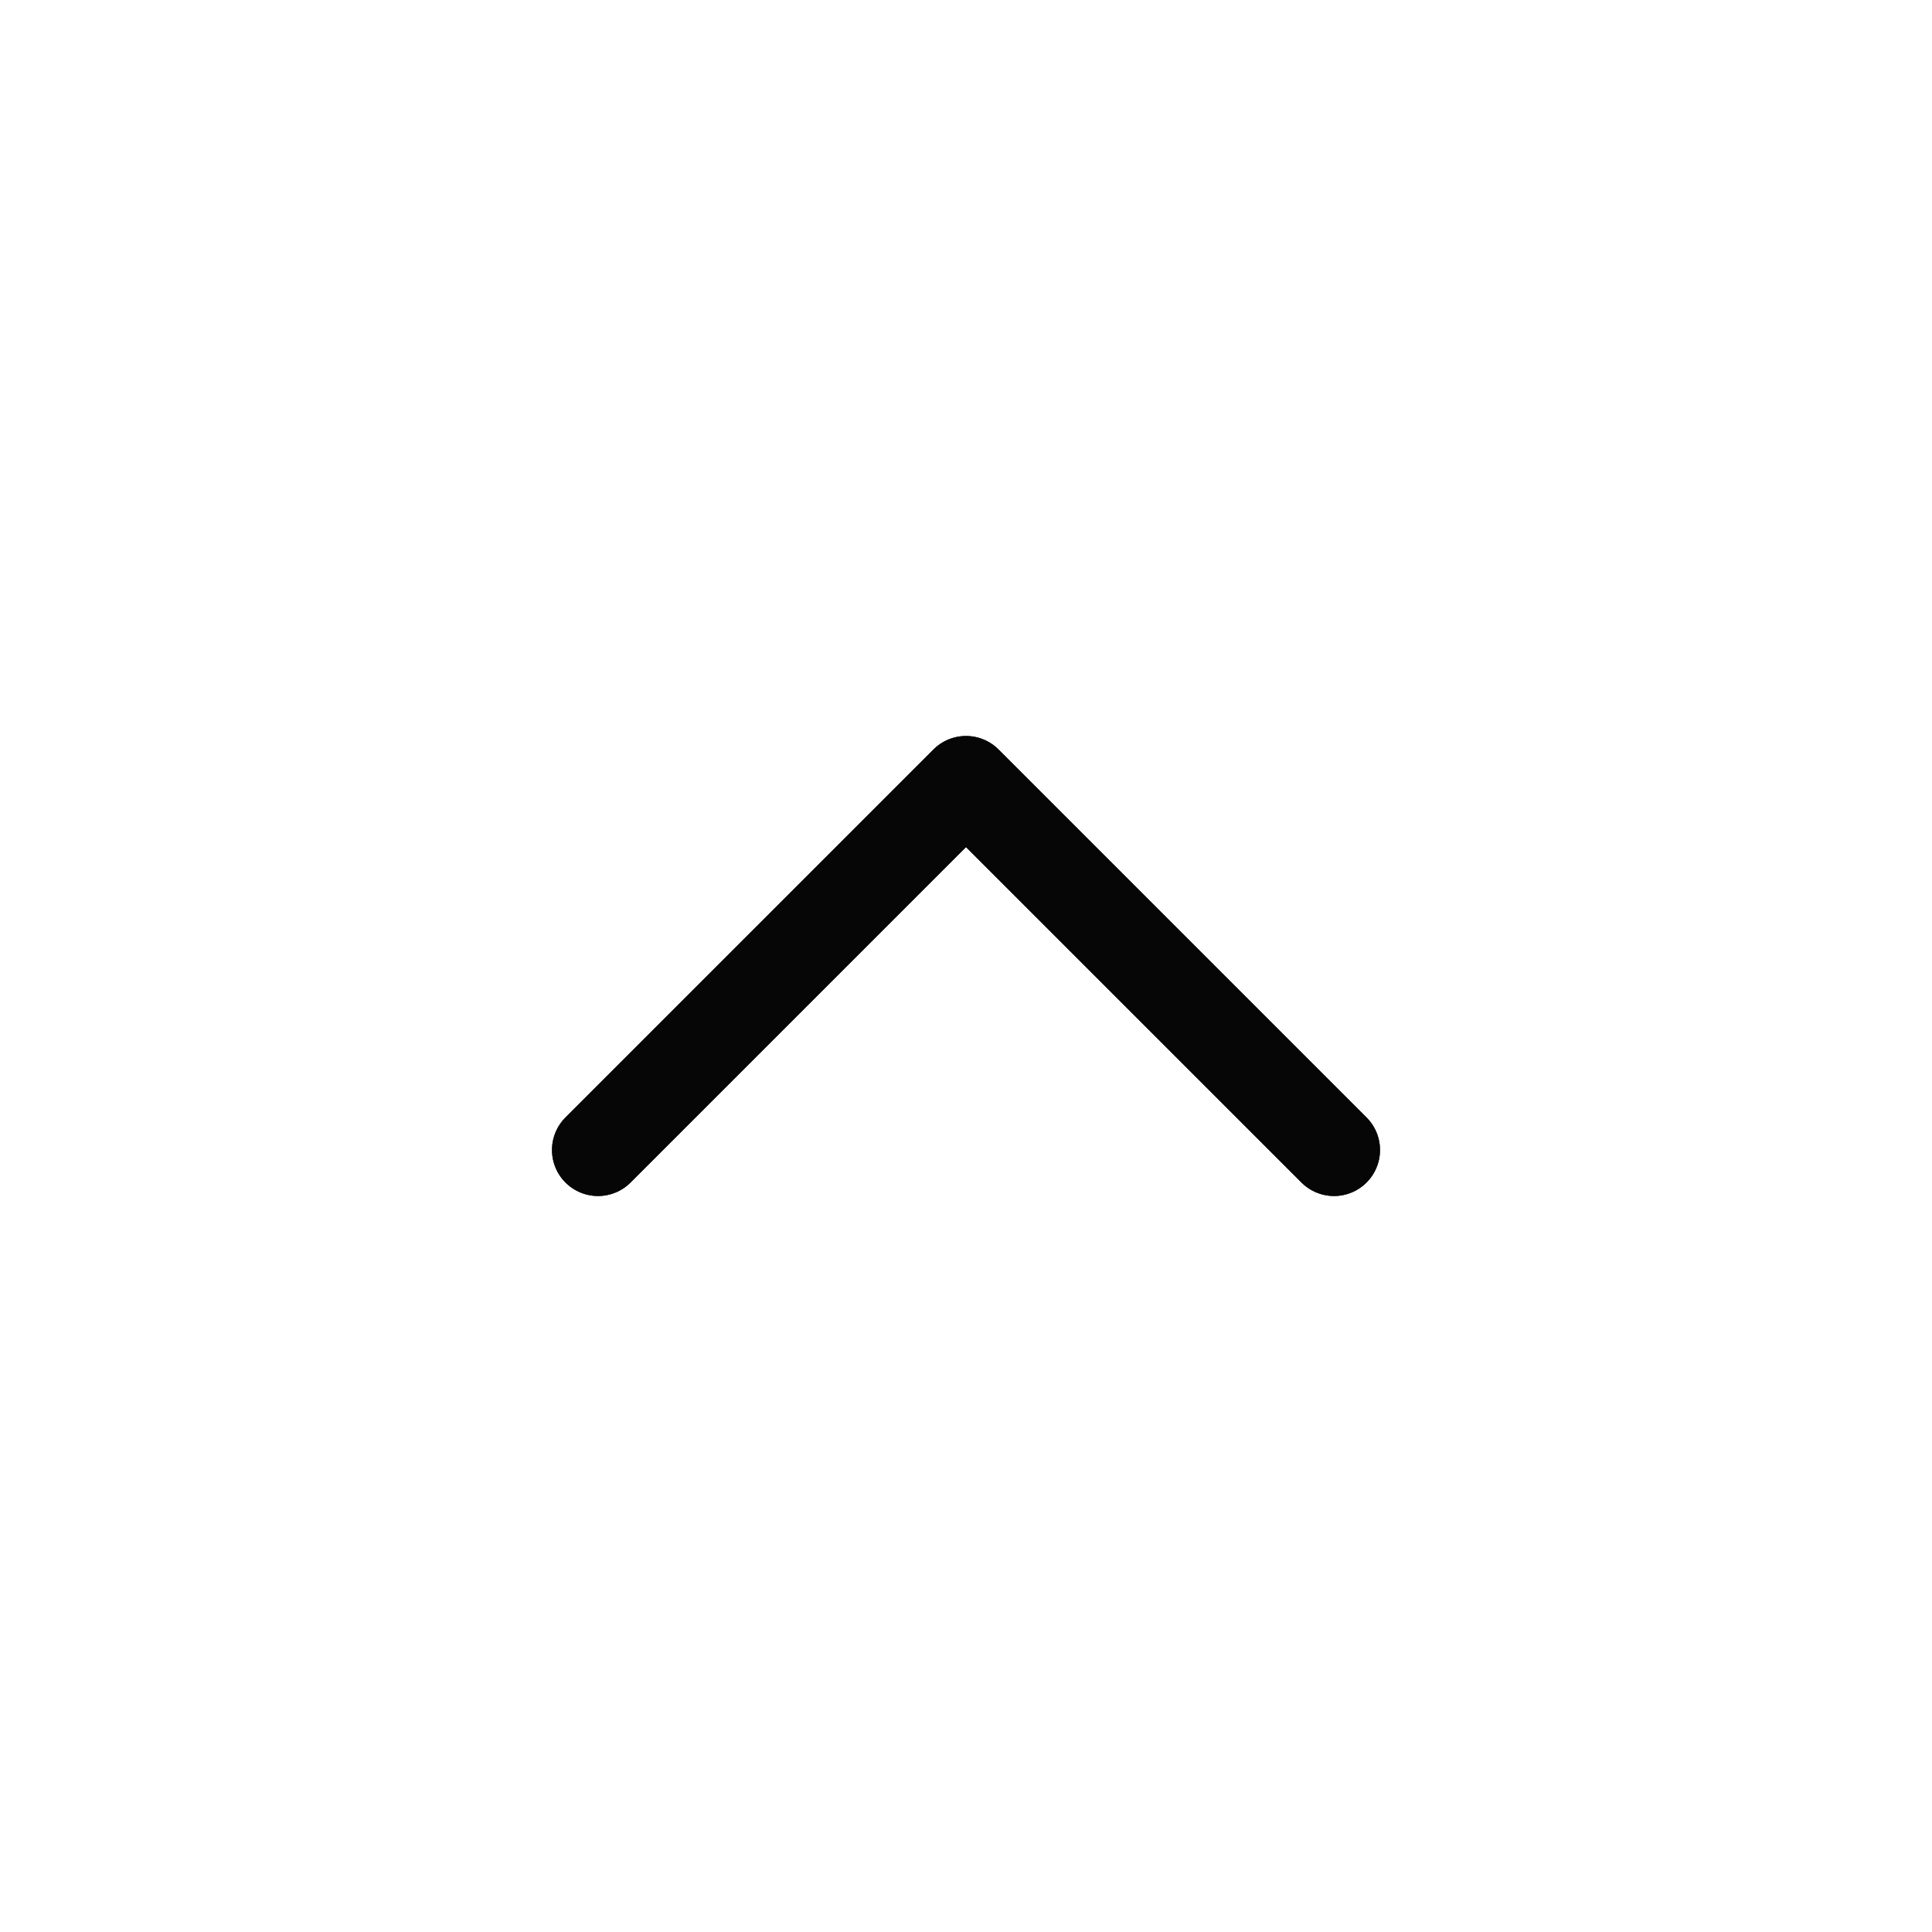 <svg width="21" height="21" viewBox="0 0 21 21" fill="none" xmlns="http://www.w3.org/2000/svg">
<path d="M6.5 12.5L10.5 8.5L14.5 12.5" stroke="#1D1D1D" stroke-linecap="round" stroke-linejoin="round"/>
<path d="M6.5 12.5L10.5 8.5L14.5 12.5" stroke="black" stroke-opacity="0.2" stroke-linecap="round" stroke-linejoin="round"/>
<path d="M6.5 12.5L10.5 8.5L14.5 12.5" stroke="black" stroke-opacity="0.2" stroke-linecap="round" stroke-linejoin="round"/>
<path d="M6.5 12.5L10.5 8.5L14.5 12.5" stroke="black" stroke-opacity="0.2" stroke-linecap="round" stroke-linejoin="round"/>
<path d="M6.5 12.5L10.5 8.5L14.5 12.5" stroke="black" stroke-opacity="0.2" stroke-linecap="round" stroke-linejoin="round"/>
<path d="M6.5 12.5L10.5 8.5L14.5 12.5" stroke="black" stroke-opacity="0.2" stroke-linecap="round" stroke-linejoin="round"/>
<path d="M6.5 12.5L10.5 8.5L14.5 12.5" stroke="black" stroke-opacity="0.2" stroke-linecap="round" stroke-linejoin="round"/>
<path d="M6.5 12.5L10.5 8.5L14.5 12.5" stroke="black" stroke-opacity="0.2" stroke-linecap="round" stroke-linejoin="round"/>
</svg>
